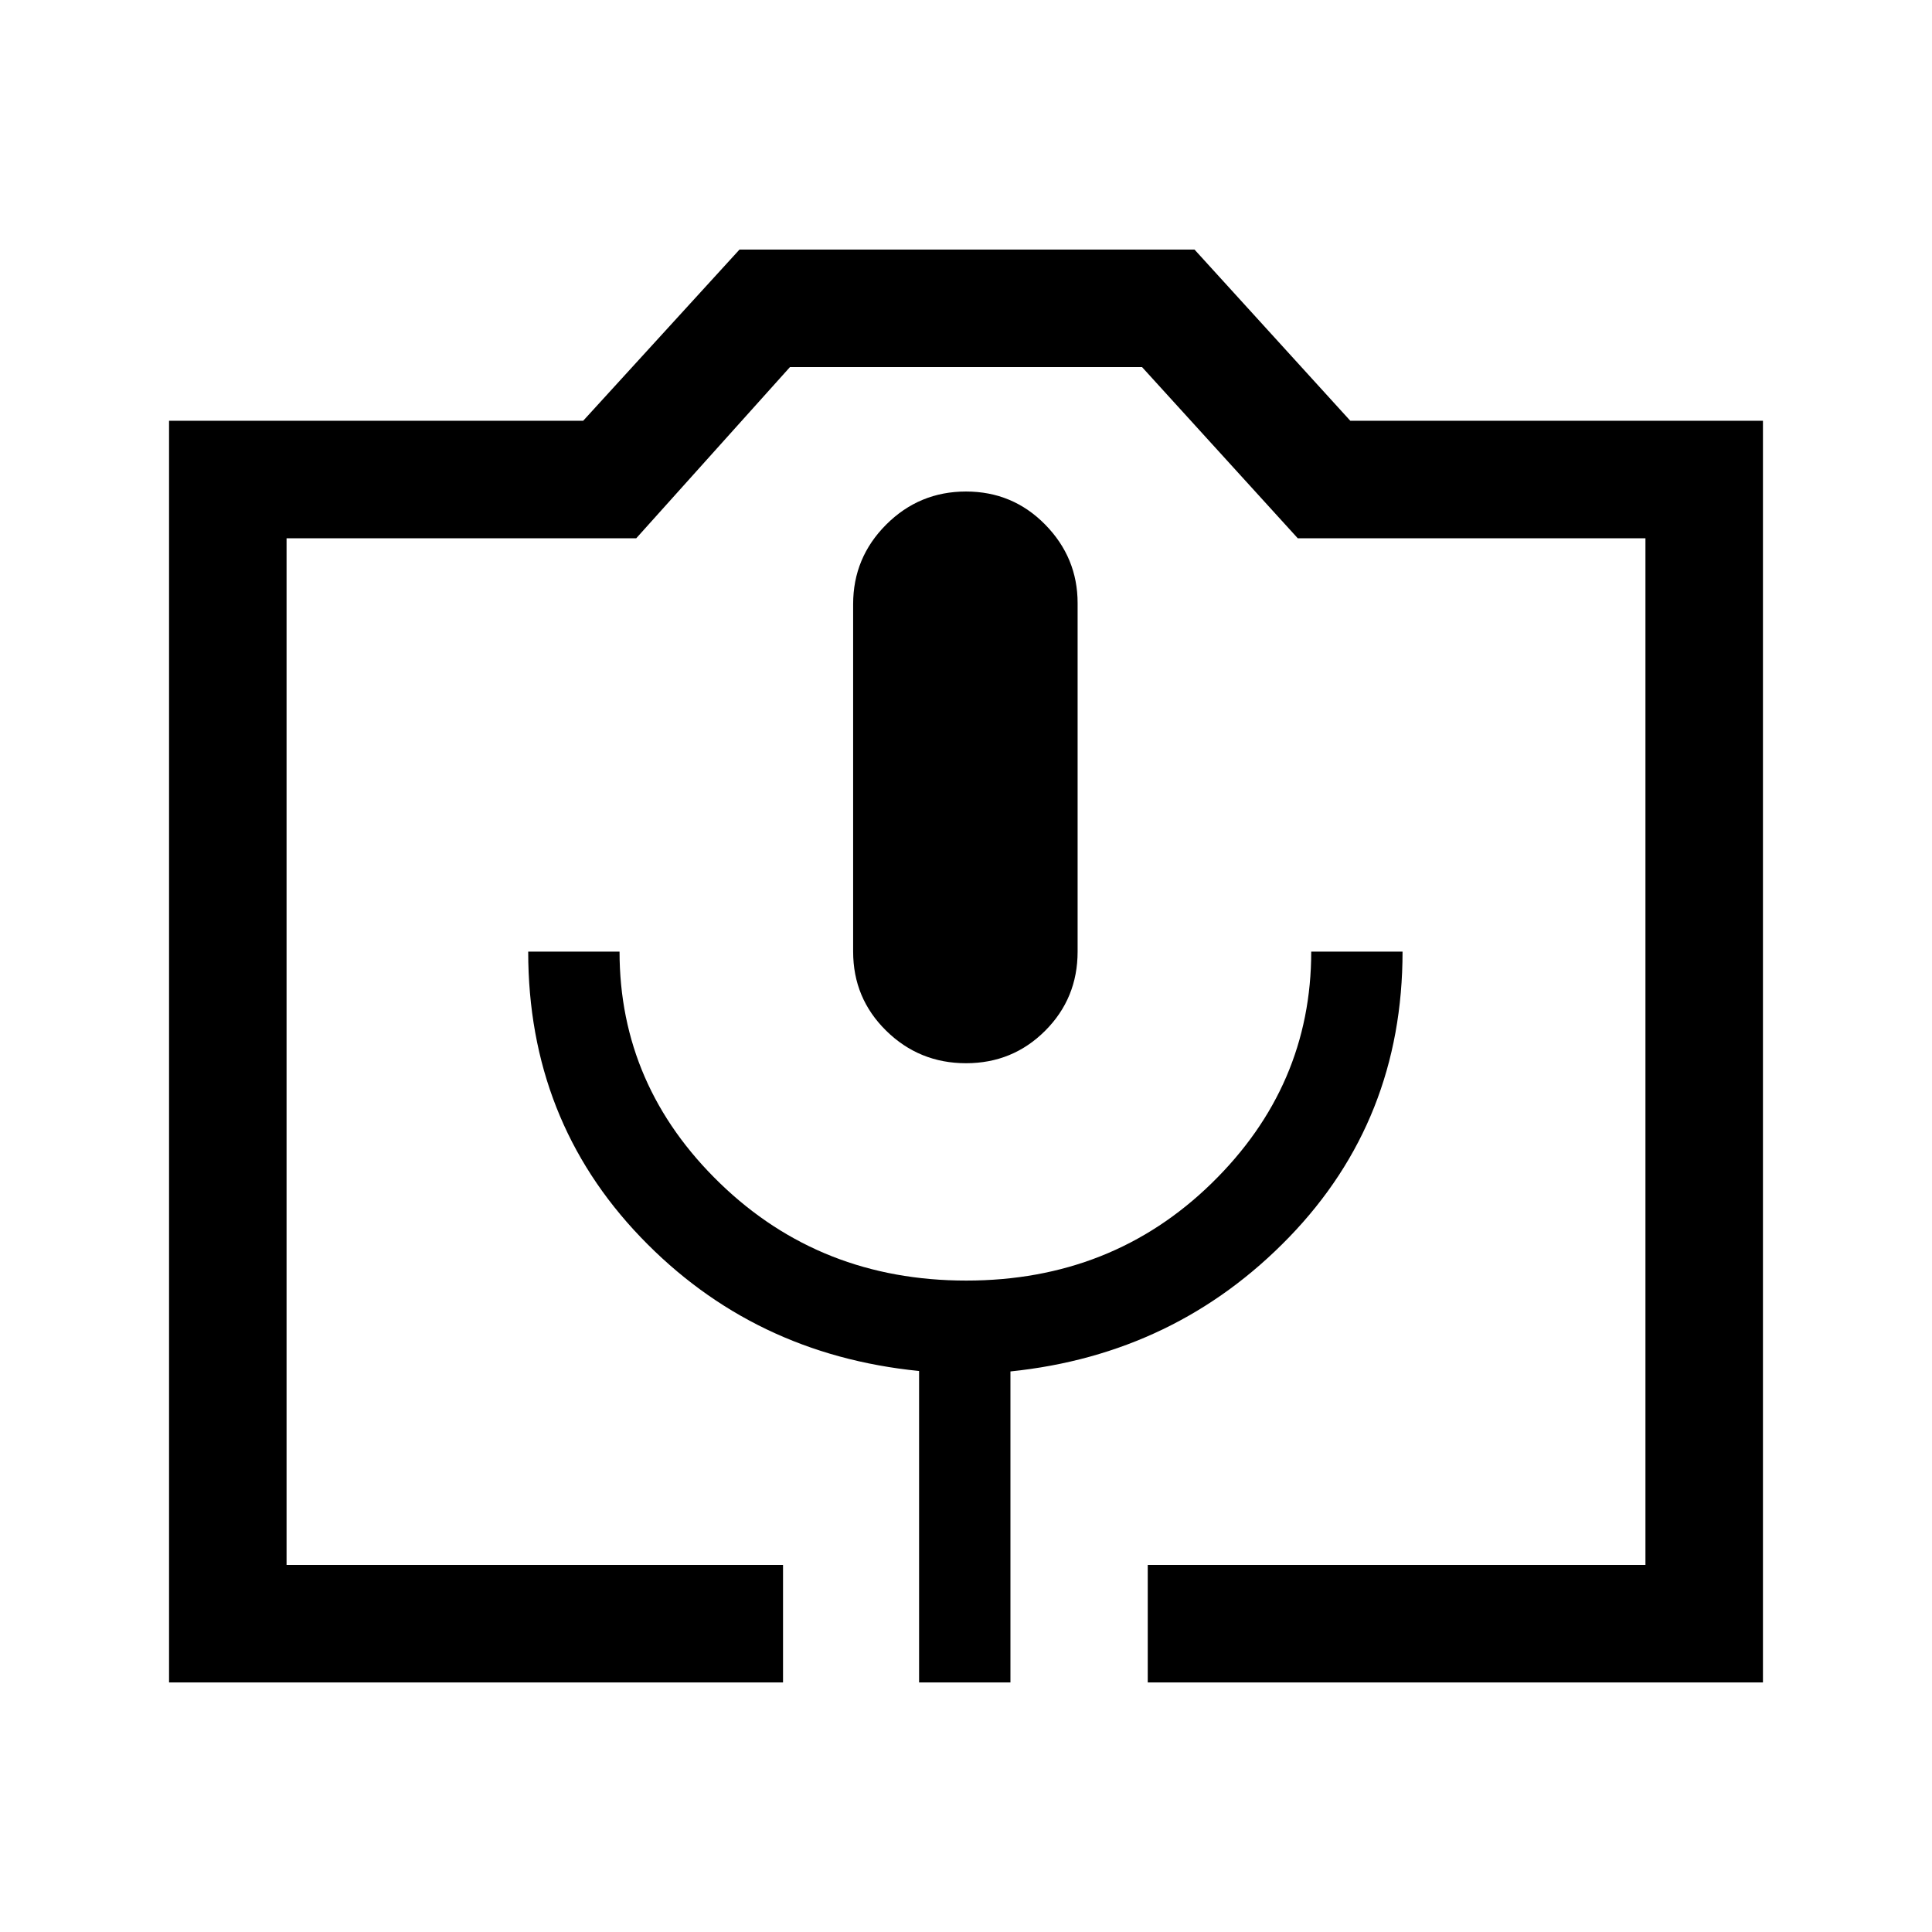 <svg xmlns="http://www.w3.org/2000/svg" height="48" viewBox="0 -960 960 960" width="48"><path d="M389.08-124H84v-626.92h205.78L367.46-836h226.08l77.42 85.08H876V-124H570.31v-58.39h247.3v-510.15H644.85l-77.39-85.07H392.54l-76.39 85.07H142.39v510.15h246.69V-124Zm67.61 0h45.39v-154.54q82.15-8.46 138.5-66.73 56.34-58.27 56.34-141.88h-45.38q0 66.84-49.53 115.15t-121.89 48.31q-72.35 0-122.31-48.31-49.96-48.31-49.96-115.15h-45.39q0 83.61 55.85 141.88 55.84 58.27 138.38 66.51V-124ZM480-431.69q23.2 0 39.33-16.13t16.13-39.33v-173.16q0-22.61-16.13-39.04-16.13-16.42-39.33-16.42t-39.64 16.42q-16.44 16.43-16.44 39.53v172.67q0 23.2 16.44 39.33T480-431.69Zm-337.61 249.3h675.22-675.22Z"/></svg>